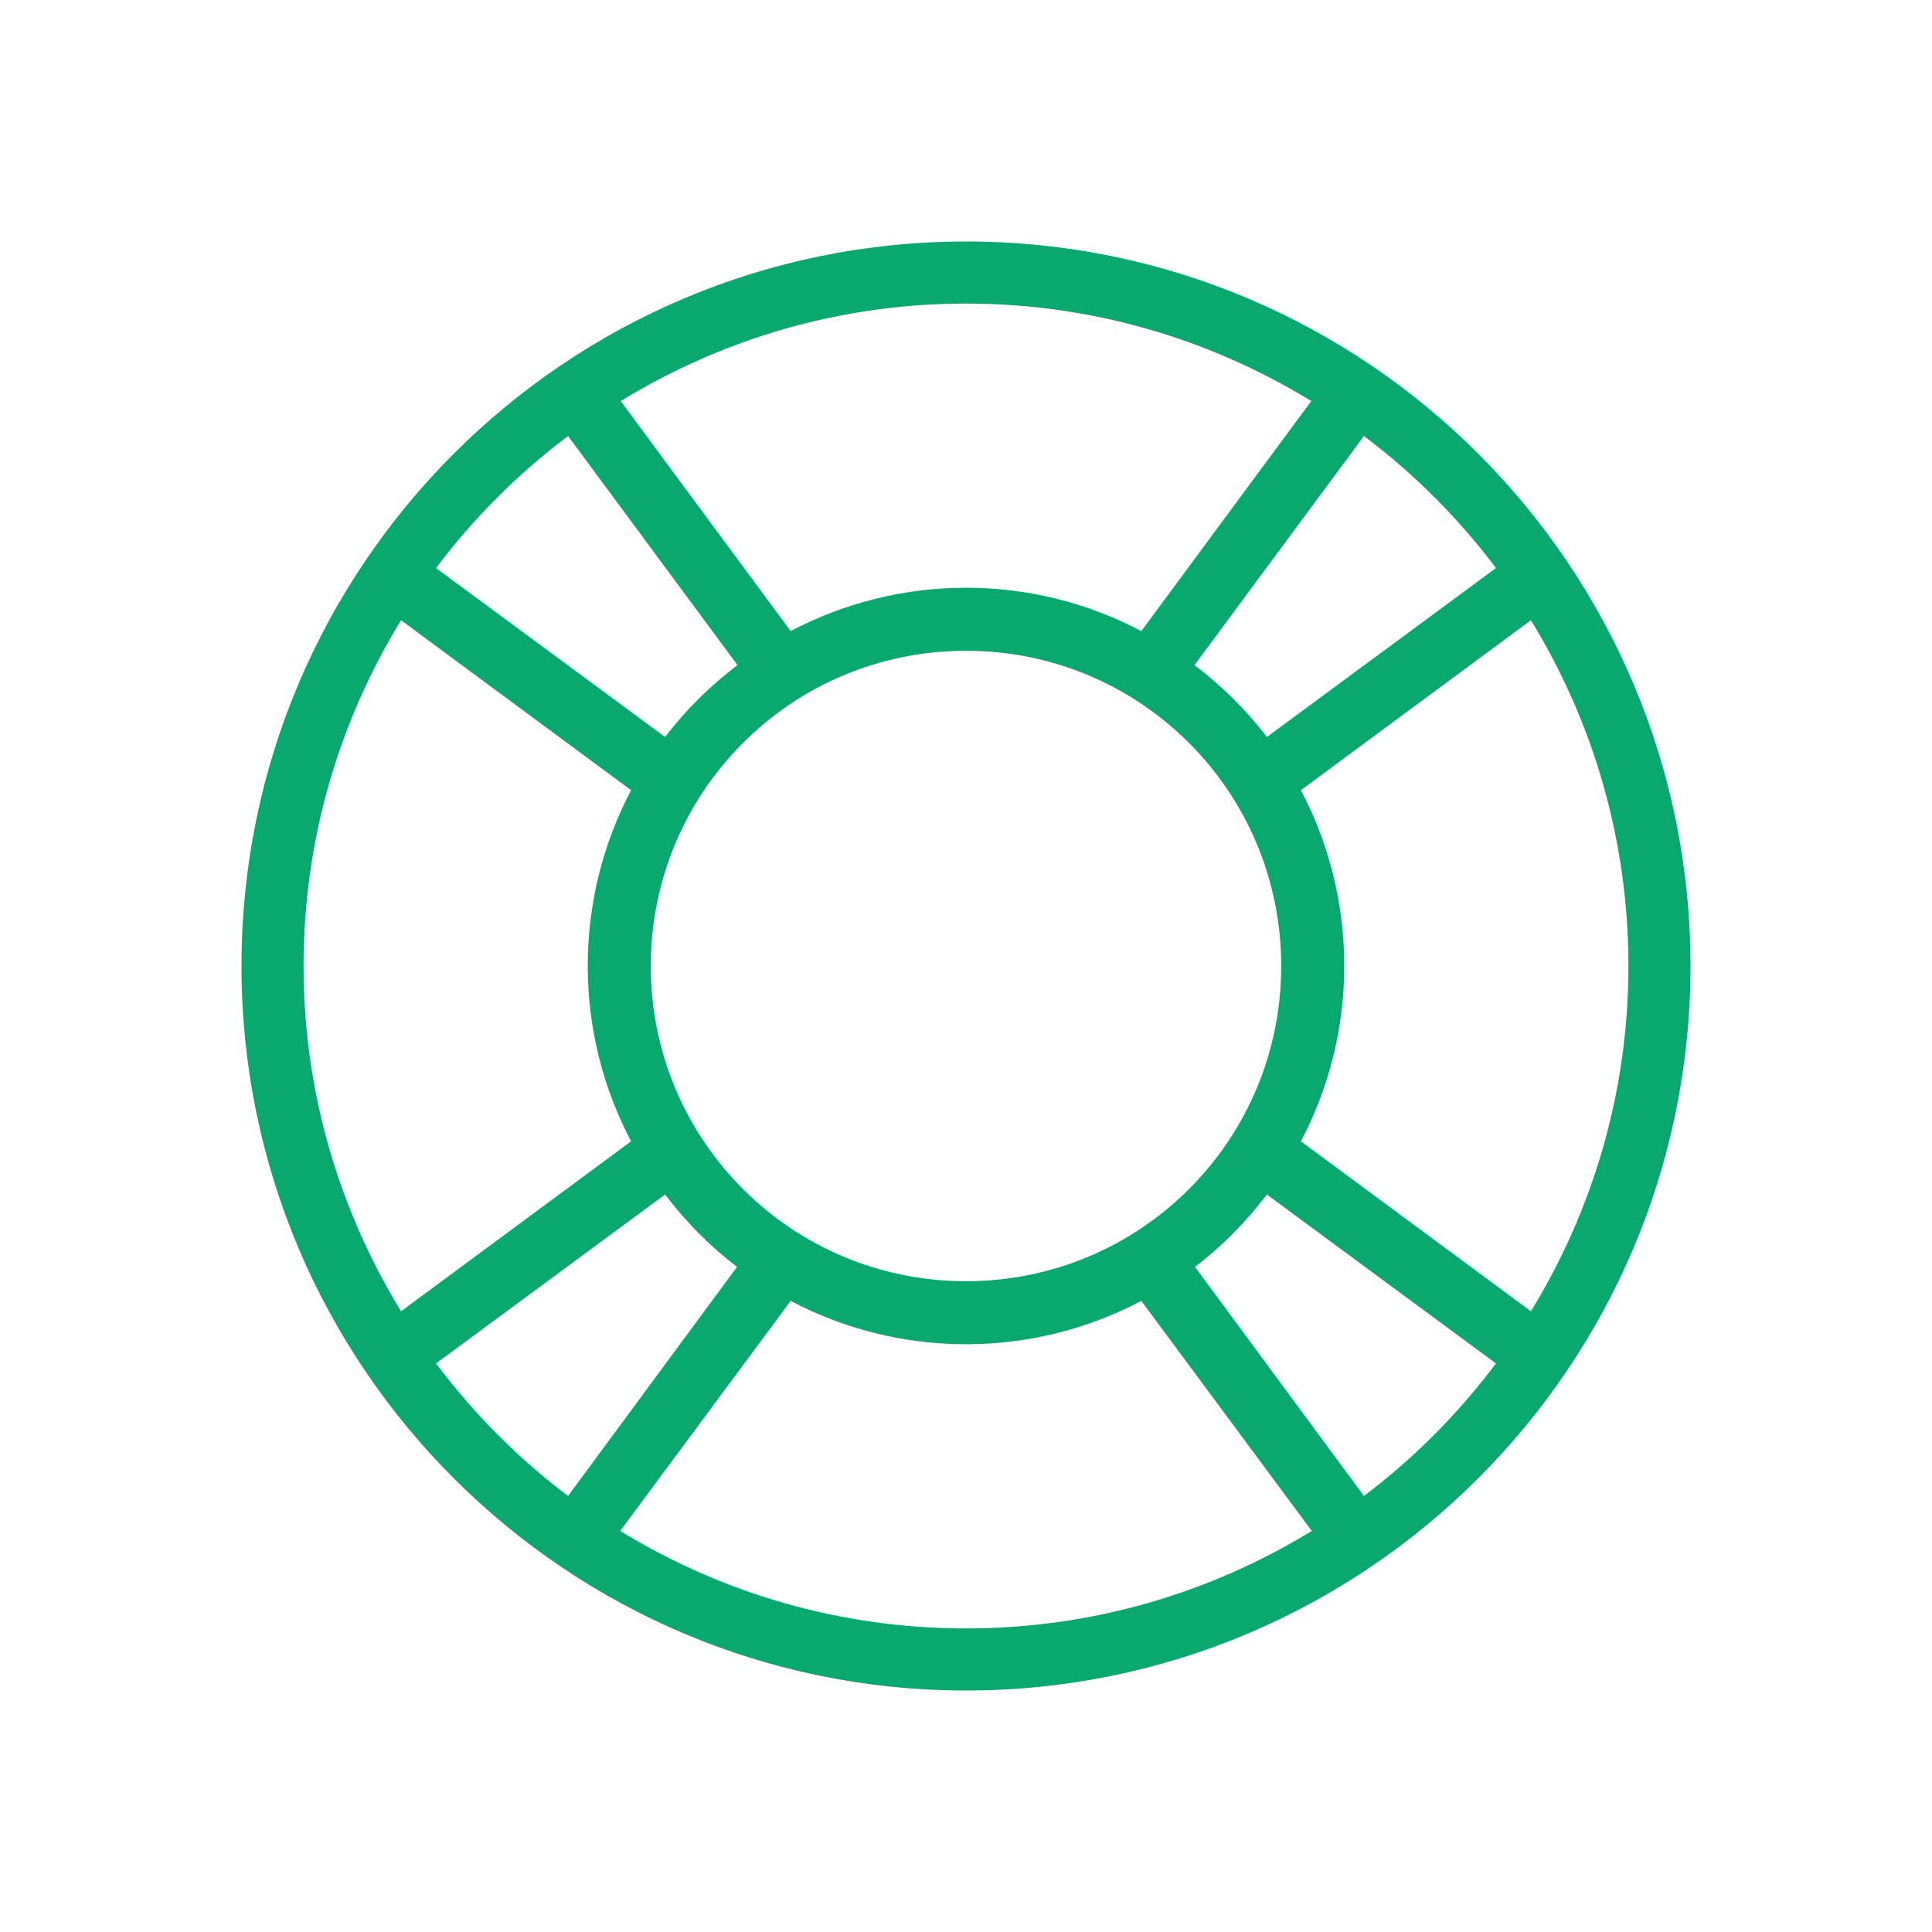 <svg width="32" height="32" viewBox="0 0 32 32" fill="none" xmlns="http://www.w3.org/2000/svg">
<path d="M16 4C9.374 4 4 9.374 4 16C4 22.626 9.374 28 16 28C22.626 28 28 22.626 28 16C28 9.374 22.626 4 16 4ZM16 5.028C18.098 5.028 20.053 5.623 21.719 6.643L18.904 10.453C18.035 9.996 17.047 9.735 16 9.735C14.953 9.735 13.964 9.996 13.096 10.453L10.281 6.643C11.947 5.623 13.902 5.028 16 5.028ZM9.409 7.222L12.215 11.016C11.765 11.358 11.359 11.757 11.016 12.207L7.222 9.409C7.844 8.581 8.581 7.844 9.409 7.222ZM22.591 7.222C23.419 7.844 24.156 8.581 24.778 9.409L20.984 12.207C20.641 11.757 20.235 11.358 19.785 11.016L22.591 7.222ZM6.643 10.273L10.453 13.088C9.994 13.958 9.735 14.951 9.735 16C9.735 17.047 9.996 18.035 10.453 18.904L6.643 21.719C5.623 20.053 5.028 18.098 5.028 16C5.028 13.899 5.621 11.941 6.643 10.273ZM25.357 10.273C26.379 11.941 26.972 13.899 26.972 16C26.972 18.098 26.377 20.053 25.357 21.719L21.547 18.904C22.004 18.035 22.265 17.047 22.265 16C22.265 14.951 22.006 13.958 21.547 13.088L25.357 10.273ZM16 10.779C18.89 10.779 21.221 13.11 21.221 16C21.221 18.89 18.89 21.221 16 21.221C13.11 21.221 10.779 18.89 10.779 16C10.779 13.11 13.11 10.779 16 10.779ZM11.016 19.785C11.358 20.235 11.757 20.641 12.207 20.984L9.409 24.778C8.58 24.154 7.845 23.412 7.222 22.583L11.016 19.785ZM20.984 19.785L24.778 22.583C24.155 23.412 23.42 24.154 22.591 24.778L19.793 20.984C20.243 20.641 20.642 20.235 20.984 19.785ZM13.096 21.547C13.964 22.004 14.953 22.265 16 22.265C17.047 22.265 18.035 22.004 18.904 21.547L21.727 25.357C20.059 26.379 18.101 26.972 16 26.972C13.899 26.972 11.941 26.379 10.273 25.357L13.096 21.547Z" fill="#08A86F"/>
</svg>
